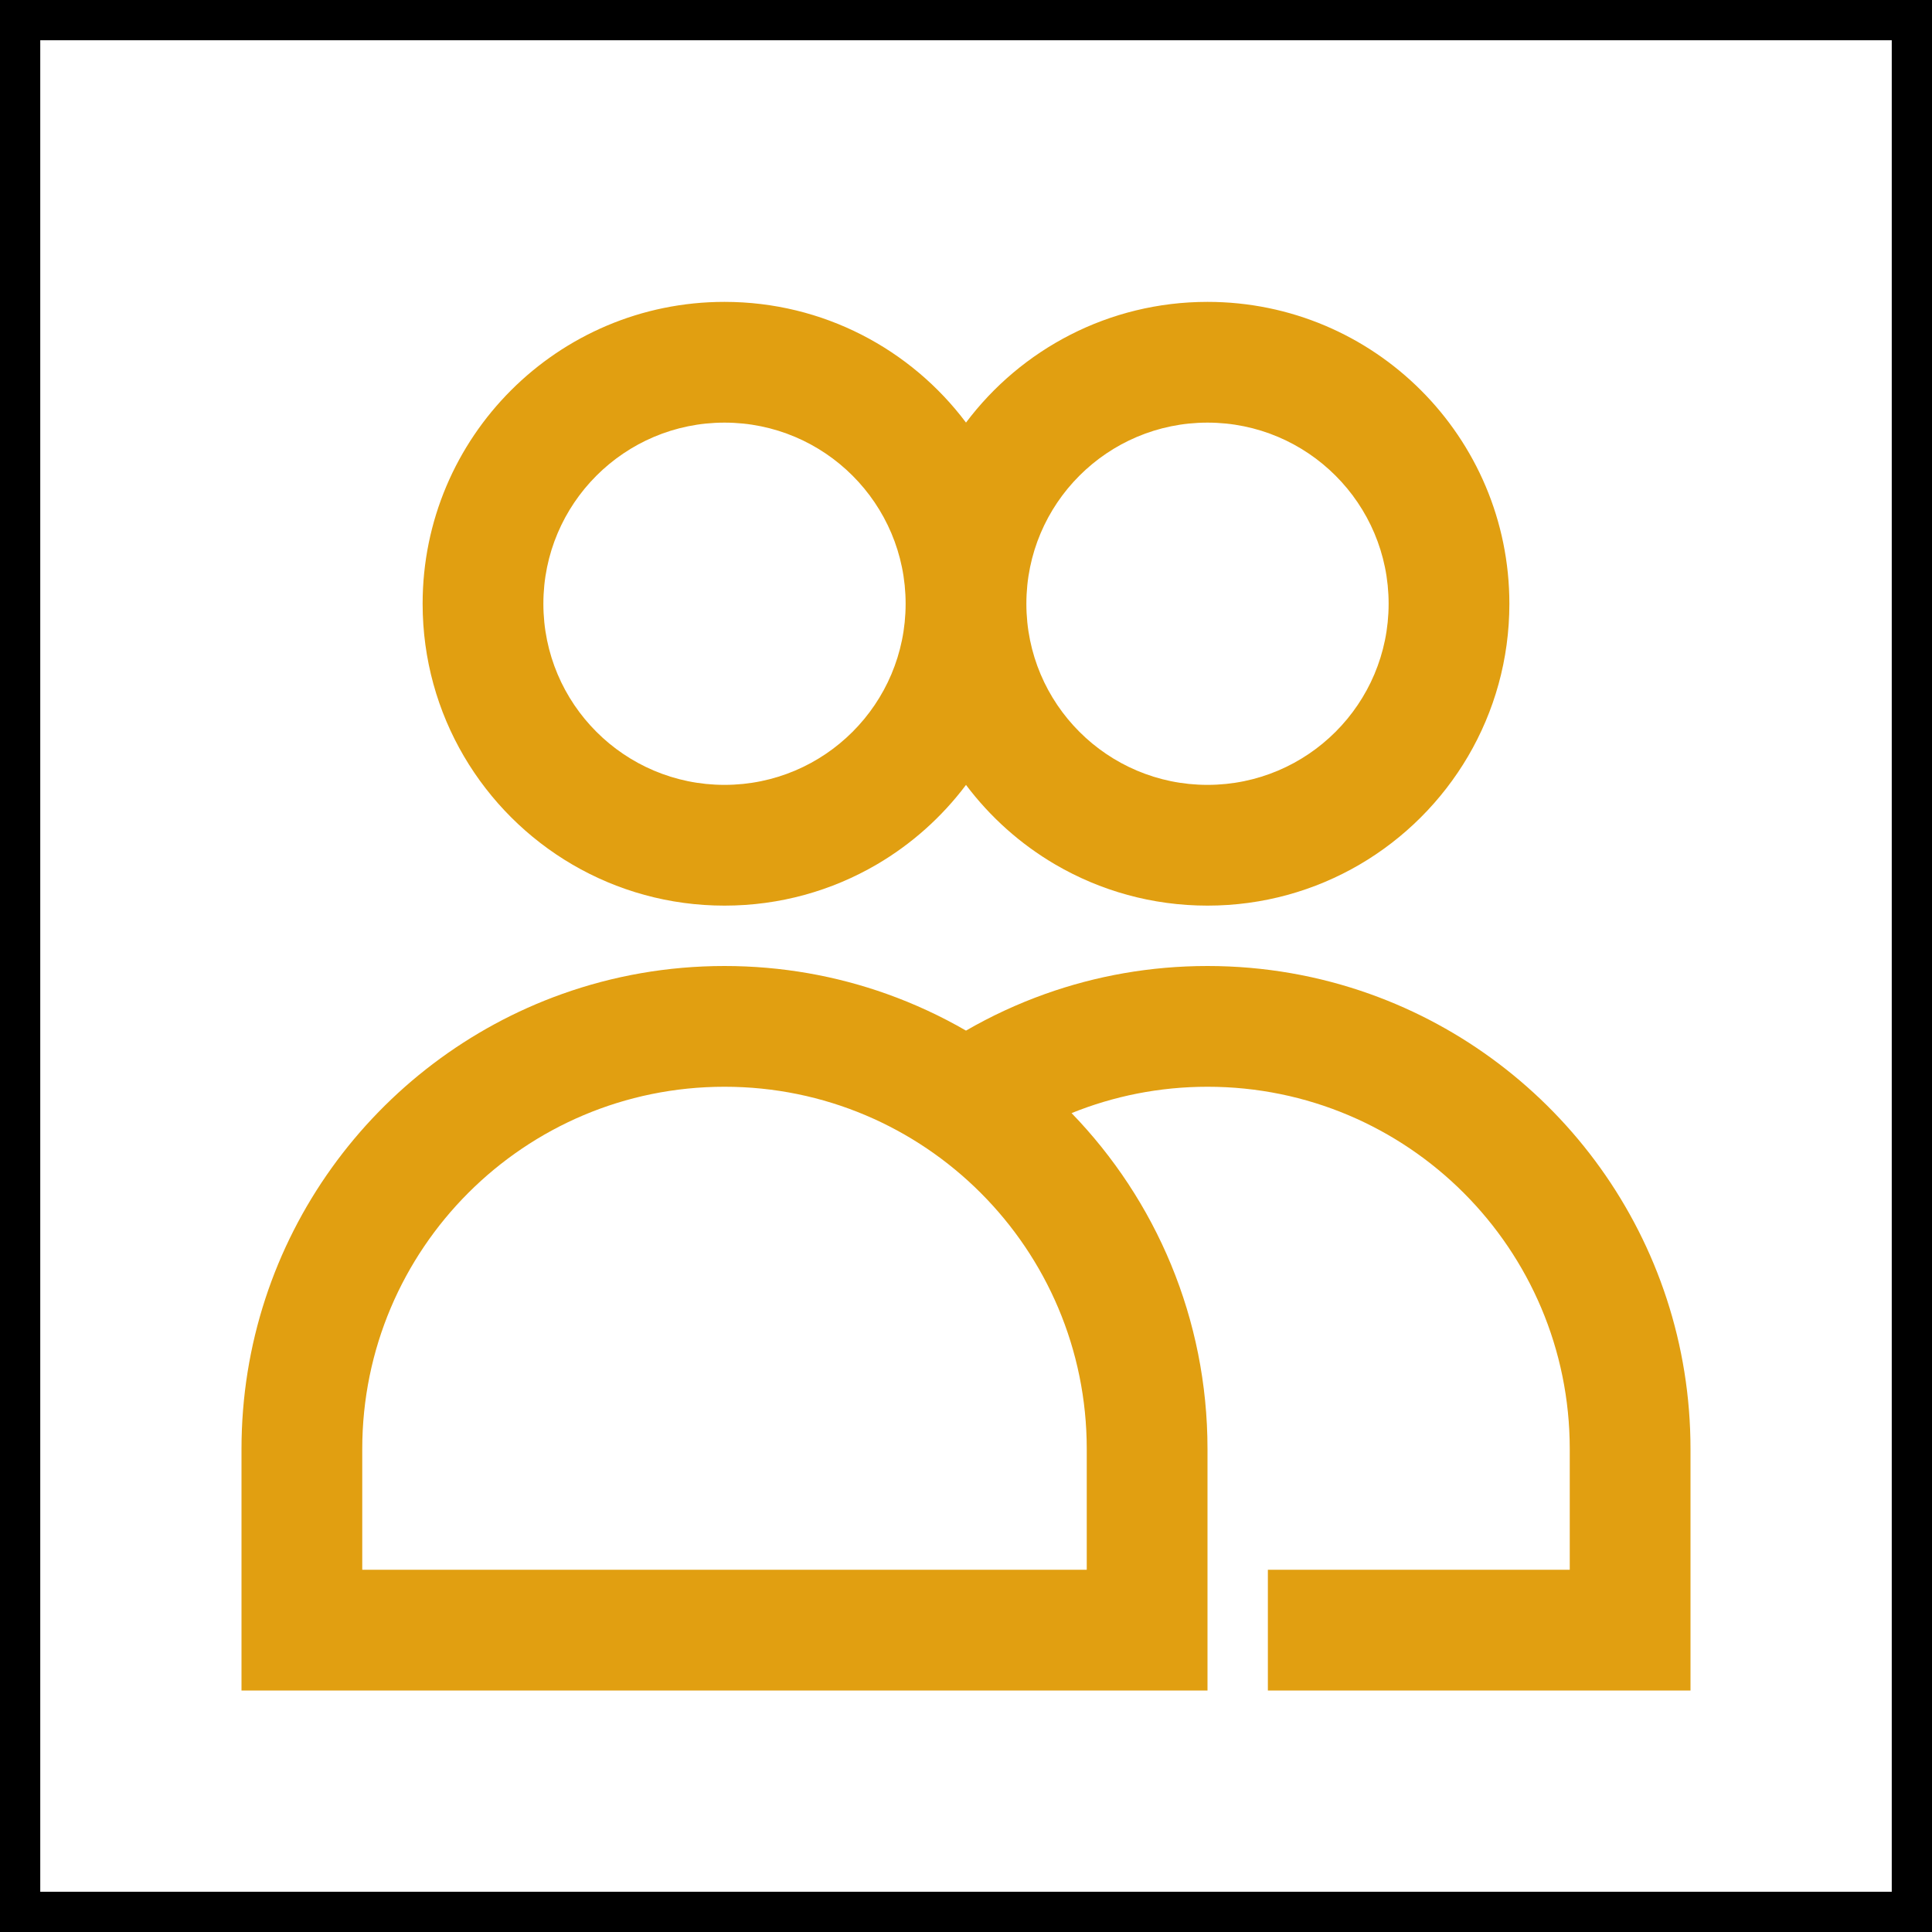 <svg width="48" height="48" viewBox="0 0 48 48" fill="none" xmlns="http://www.w3.org/2000/svg">
<rect x="0.5" y="0.5" width="47" height="47" stroke="black"/>
<path fill-rule="evenodd" clip-rule="evenodd" d="M6 36C6 30.789 9.322 26.354 13.963 24.696C15.225 24.245 16.584 24 18 24C19.416 24 20.775 24.245 22.037 24.696C22.722 24.941 23.379 25.246 24 25.605C24.621 25.246 25.278 24.941 25.963 24.696C27.225 24.245 28.584 24 30 24C31.416 24 32.775 24.245 34.037 24.696C38.678 26.354 42 30.789 42 36V42H31.5V39H39V36C39 31.029 34.971 27 30 27C28.806 27 27.666 27.233 26.623 27.655C28.714 29.815 30 32.757 30 36V42H6V36ZM18 22.5C16.622 22.5 15.331 22.128 14.221 21.48C11.995 20.179 10.5 17.764 10.5 15C10.5 10.858 13.858 7.5 18 7.5C20.453 7.5 22.632 8.678 24 10.499C25.368 8.678 27.547 7.5 30 7.5C34.142 7.5 37.5 10.858 37.5 15C37.5 17.764 36.005 20.179 33.779 21.48C32.669 22.128 31.378 22.5 30 22.5C28.622 22.5 27.331 22.128 26.221 21.48C25.355 20.974 24.6 20.299 24 19.501C23.4 20.299 22.645 20.974 21.779 21.48C20.669 22.128 19.378 22.5 18 22.5ZM27 36V39H9V36C9 31.029 13.029 27 18 27C22.971 27 27 31.029 27 36ZM22.5 15C22.5 17.485 20.485 19.5 18 19.5C15.515 19.5 13.5 17.485 13.5 15C13.5 12.515 15.515 10.5 18 10.5C20.485 10.5 22.5 12.515 22.5 15ZM30 10.5C27.515 10.5 25.5 12.515 25.5 15C25.5 17.485 27.515 19.5 30 19.5C32.485 19.5 34.5 17.485 34.5 15C34.5 12.515 32.485 10.5 30 10.5Z" fill="#E19F11"/>
</svg>
